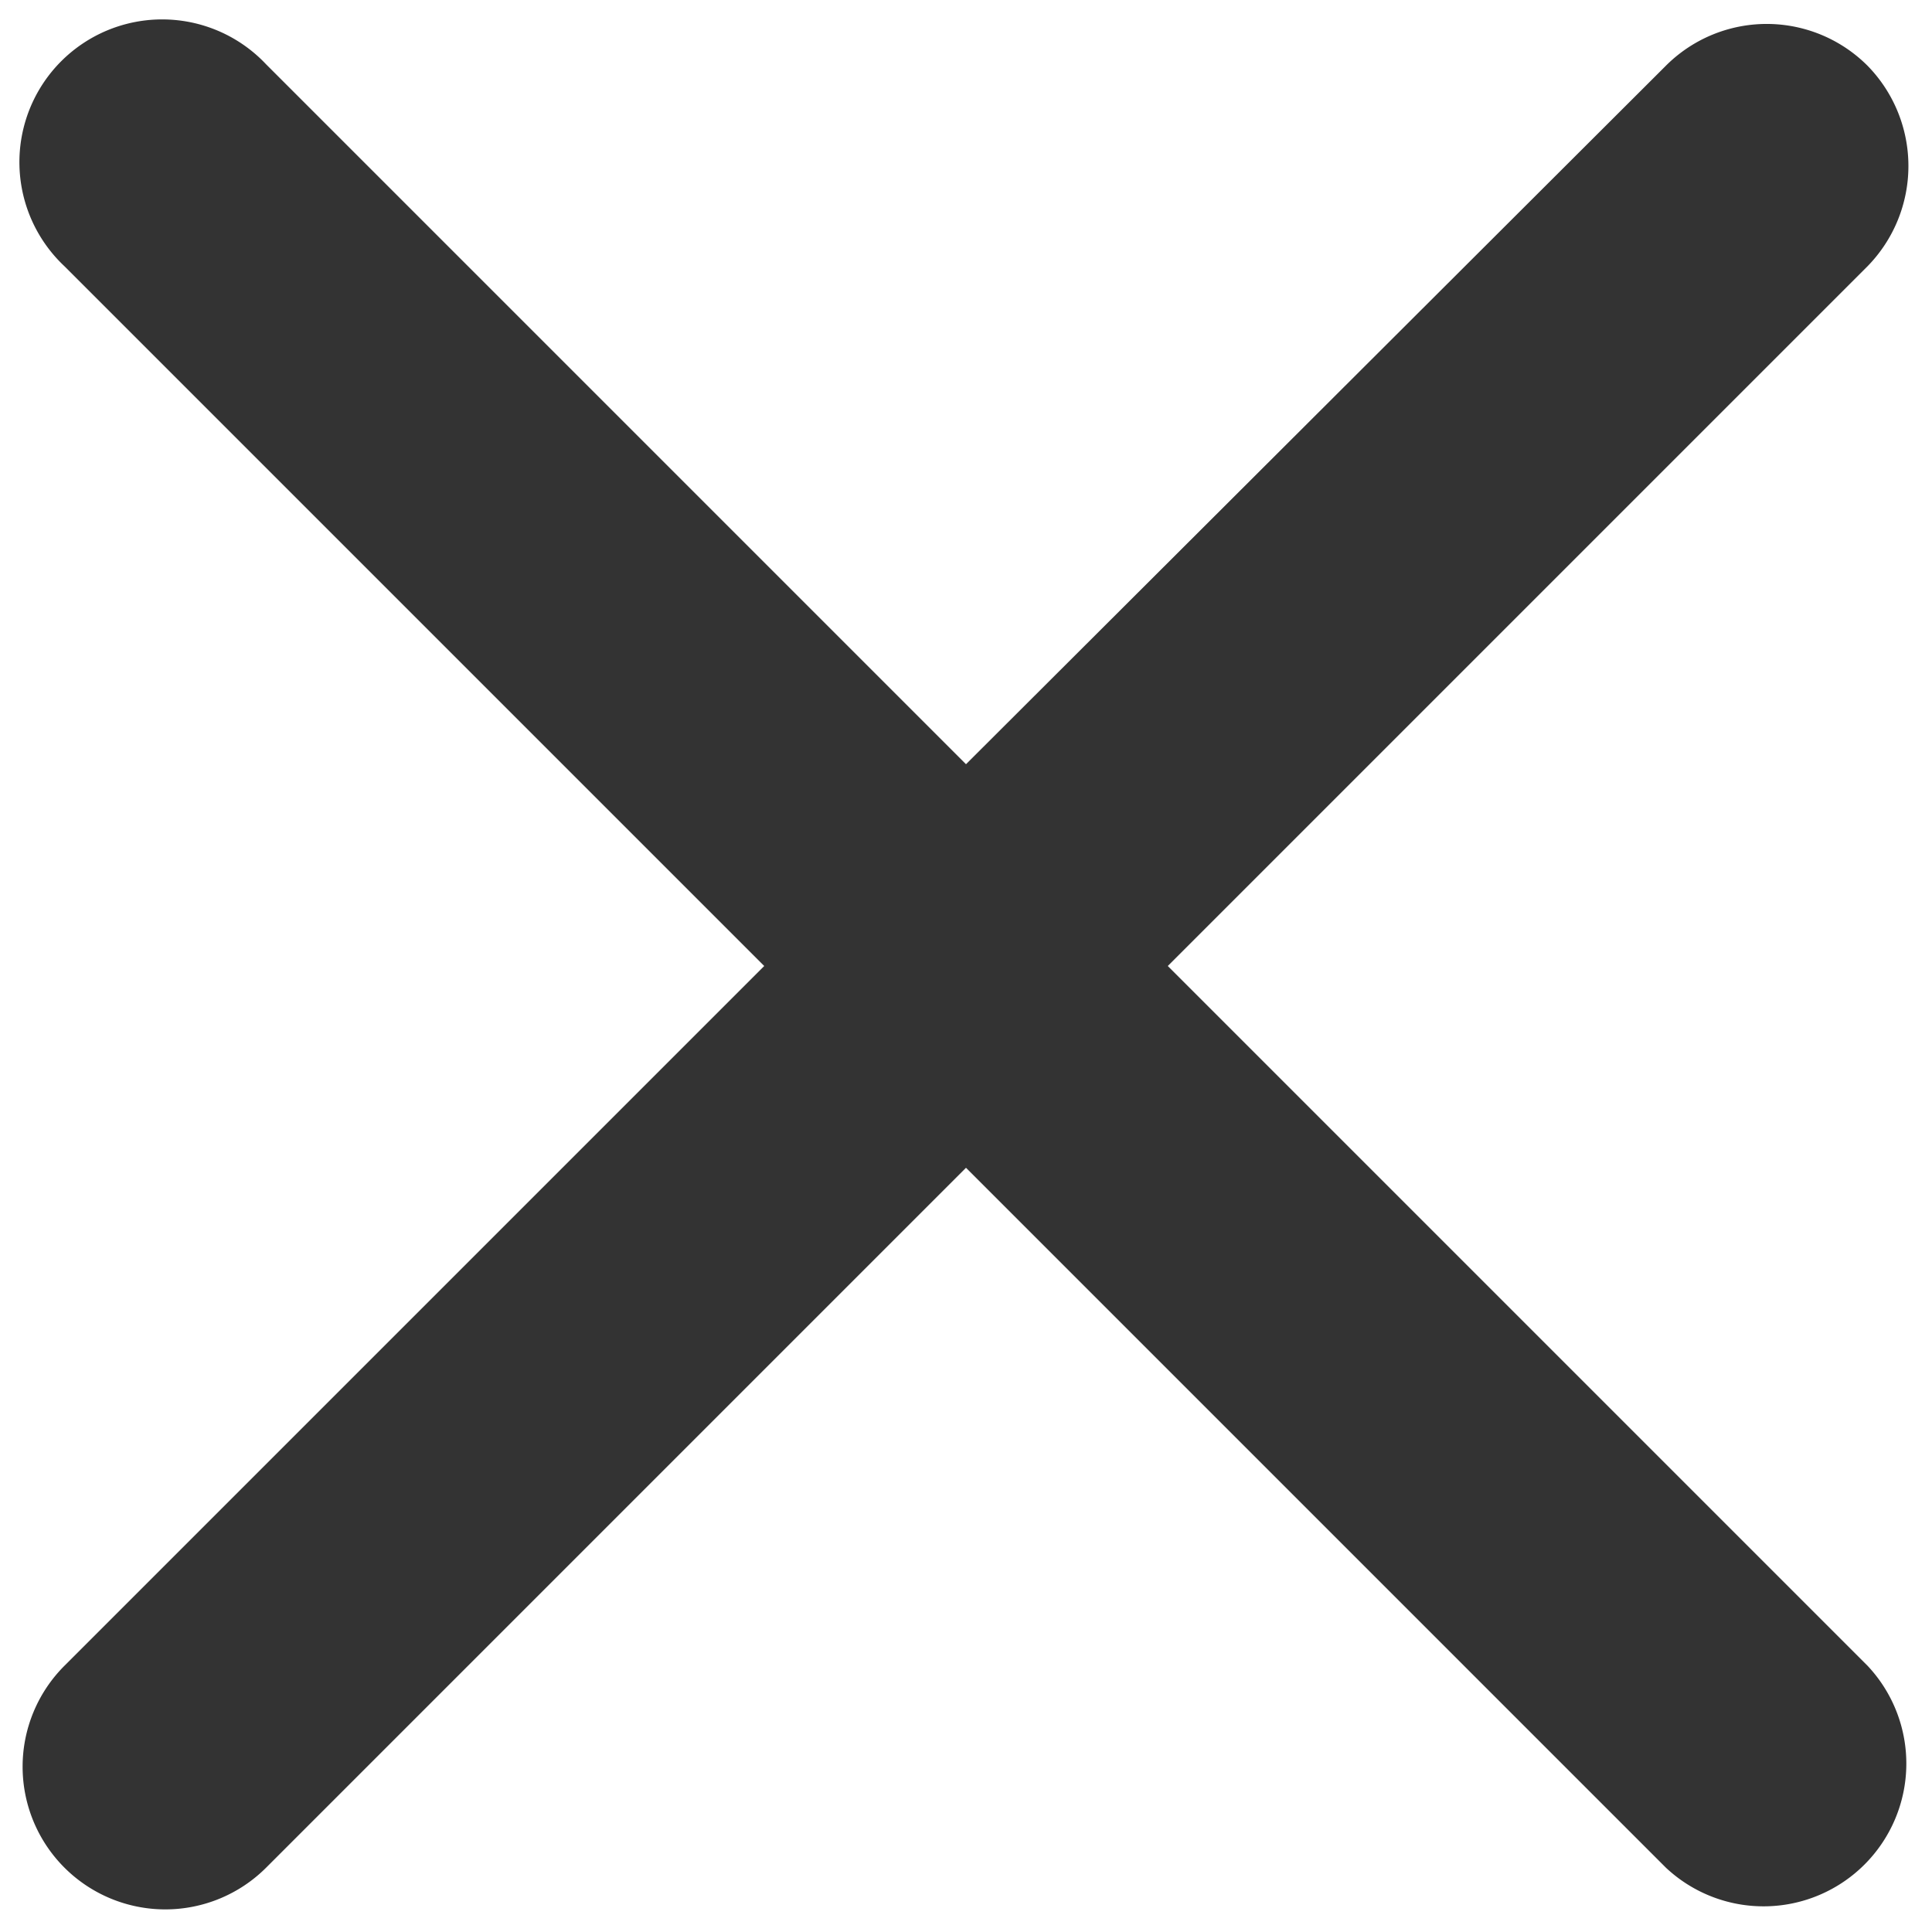 <svg xmlns="http://www.w3.org/2000/svg" width="18" height="18" fill="none"><path d="M17.4.613a1.328 1.328 0 00-1.88 0L9 7.12 2.48.6A1.33 1.33 0 10.6 2.48L7.12 9 .6 15.52a1.328 1.328 0 101.88 1.88L9 10.88l6.52 6.52a1.33 1.33 0 001.88-1.88L10.88 9l6.52-6.52a1.336 1.336 0 000-1.867z" fill="#333"/></svg>